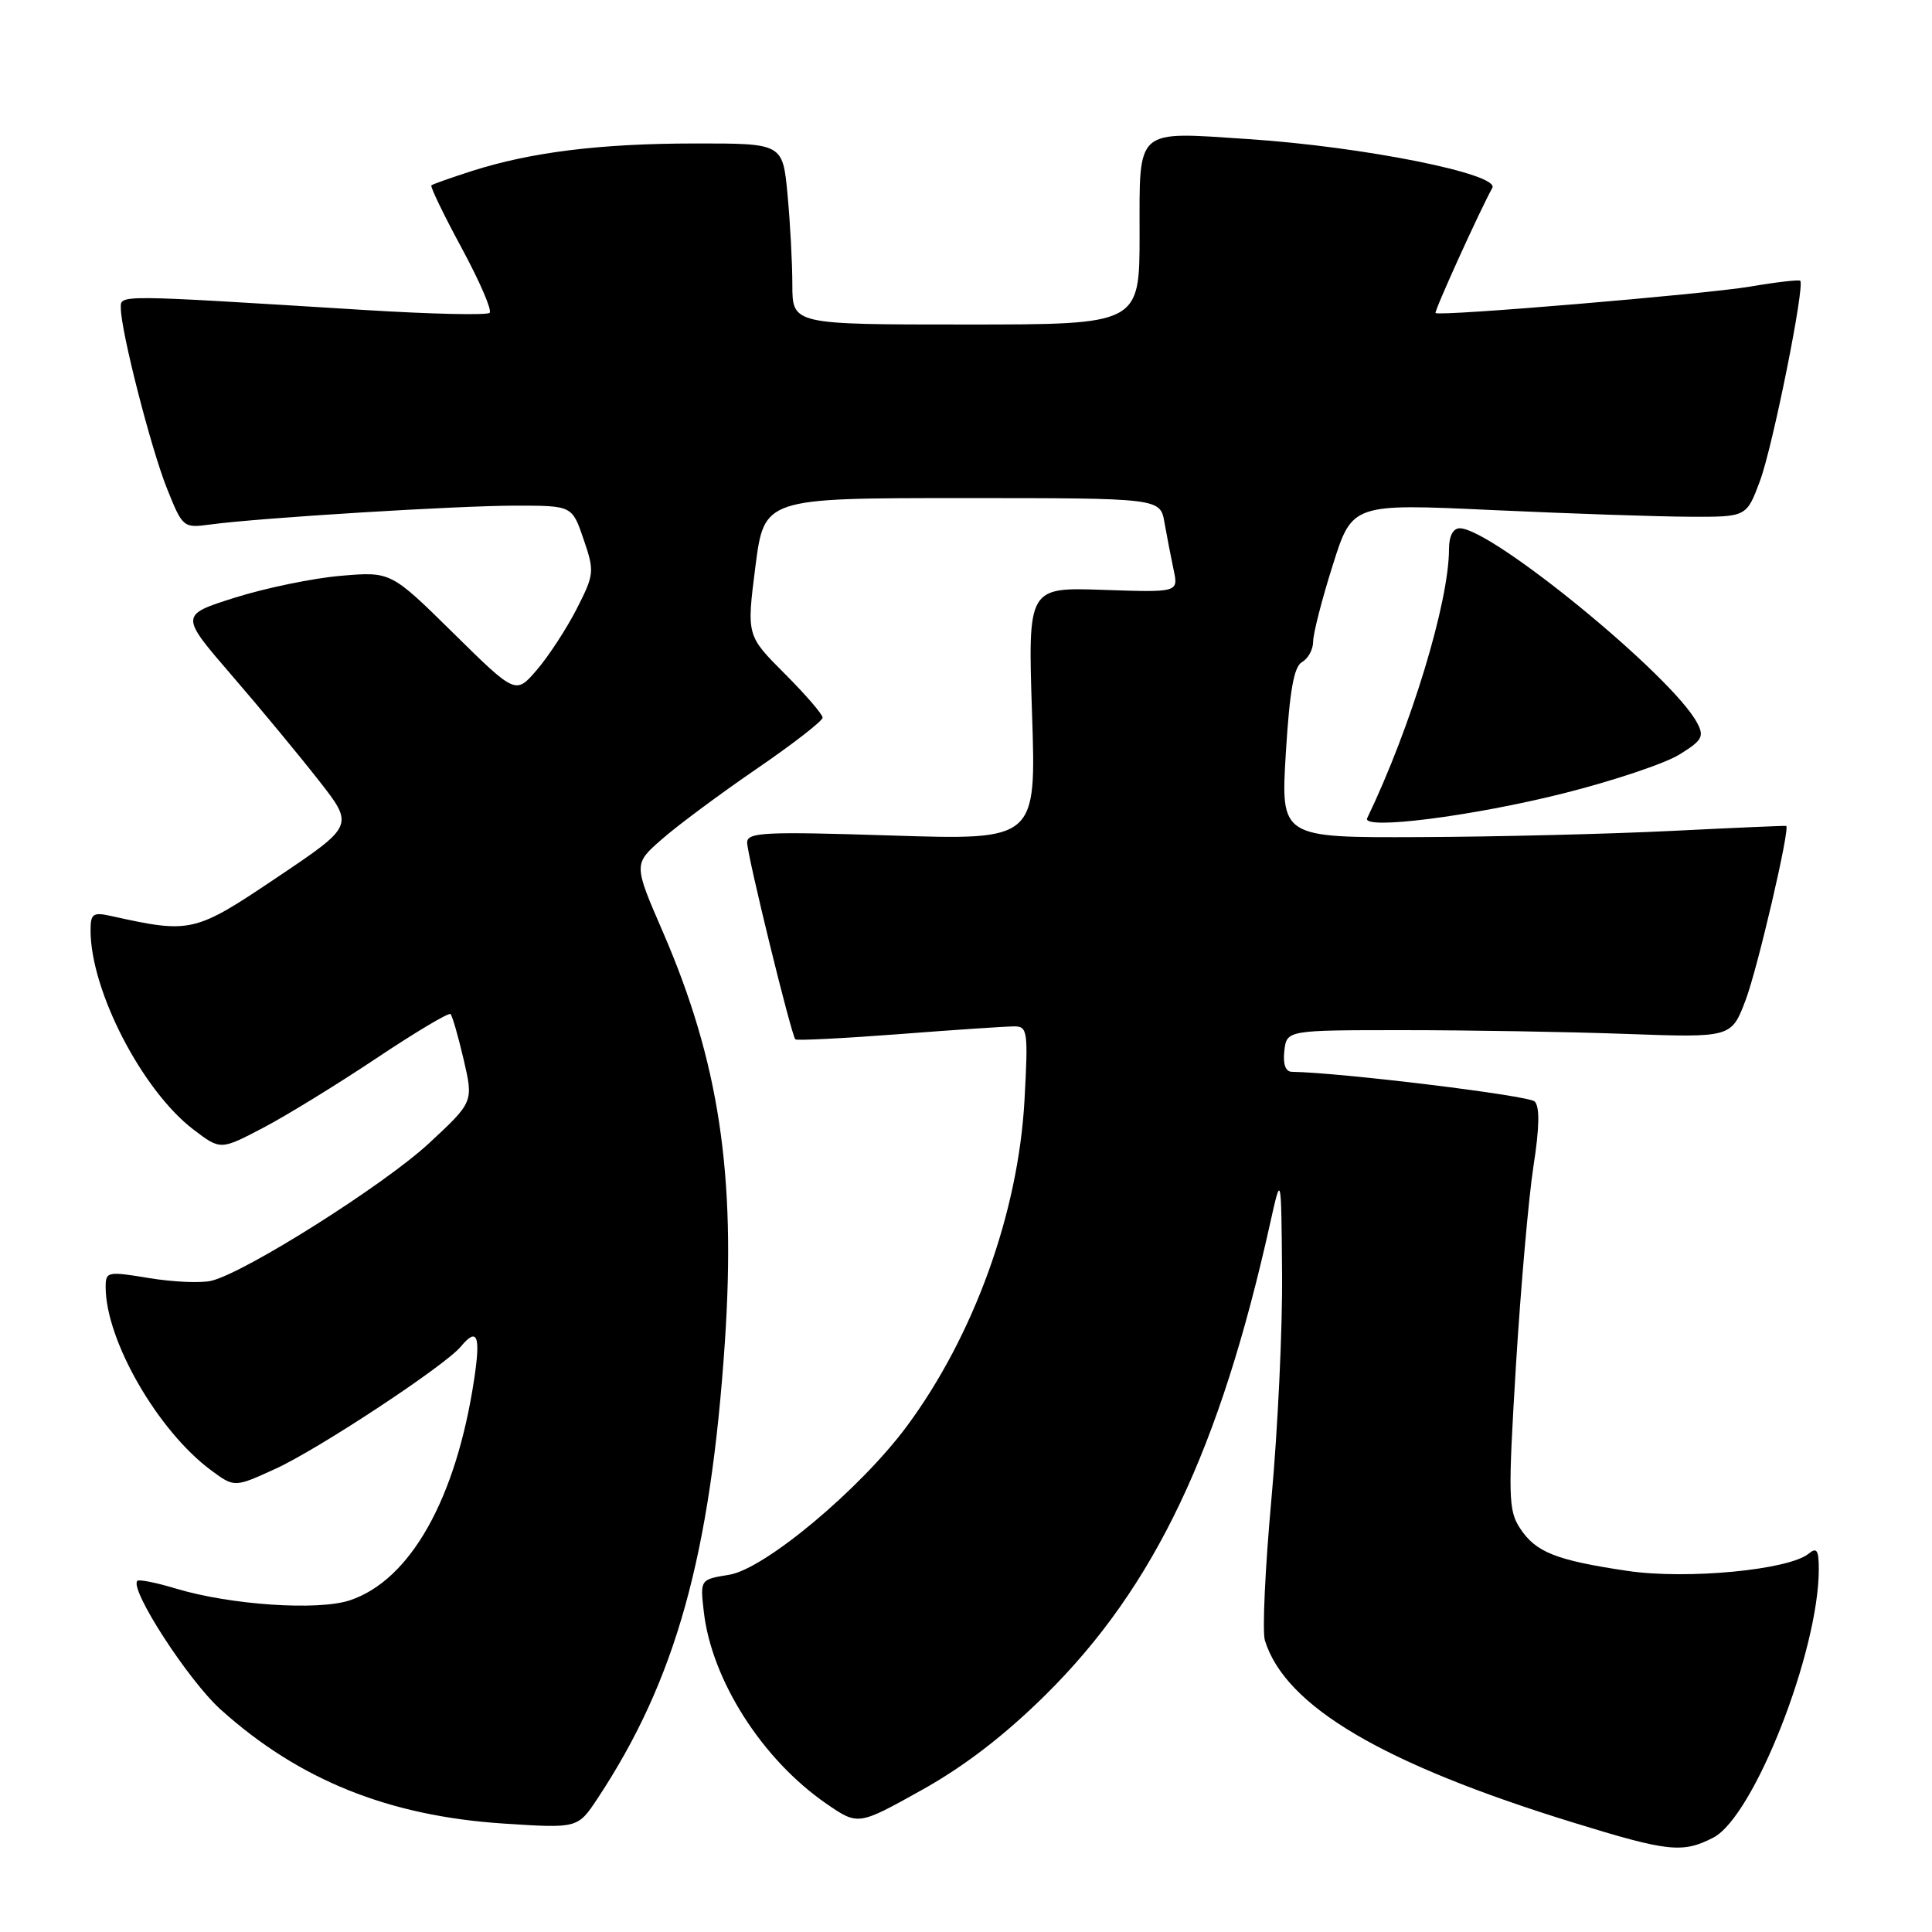 <?xml version="1.0" encoding="UTF-8" standalone="no"?>
<!DOCTYPE svg PUBLIC "-//W3C//DTD SVG 1.1//EN" "http://www.w3.org/Graphics/SVG/1.1/DTD/svg11.dtd" >
<svg xmlns="http://www.w3.org/2000/svg" xmlns:xlink="http://www.w3.org/1999/xlink" version="1.1" viewBox="0 0 256 256">
 <g >
 <path fill="currentColor"
d=" M 227.03 243.49 C 232.39 240.71 241.00 218.81 241.00 207.93 C 241.00 205.40 240.73 204.98 239.67 205.86 C 237.05 208.03 223.51 209.32 215.63 208.15 C 206.16 206.74 203.49 205.68 201.41 202.50 C 199.86 200.14 199.82 198.29 200.87 180.94 C 201.51 170.51 202.56 158.59 203.20 154.47 C 203.99 149.39 204.04 146.64 203.35 145.95 C 202.56 145.16 177.70 142.12 171.18 142.02 C 170.34 142.01 169.98 141.01 170.18 139.25 C 170.50 136.50 170.50 136.50 186.00 136.50 C 194.53 136.50 207.78 136.72 215.46 137.00 C 229.42 137.50 229.42 137.50 231.31 132.50 C 232.90 128.30 237.23 109.69 236.68 109.44 C 236.58 109.39 229.75 109.69 221.50 110.10 C 213.25 110.51 198.22 110.88 188.10 110.92 C 169.70 111.00 169.70 111.00 170.38 99.77 C 170.89 91.48 171.45 88.33 172.53 87.72 C 173.34 87.27 174.00 86.05 174.00 85.00 C 174.00 83.96 175.16 79.42 176.59 74.91 C 179.17 66.72 179.17 66.72 197.84 67.59 C 208.10 68.06 219.86 68.46 223.96 68.47 C 231.43 68.50 231.43 68.50 233.21 63.71 C 234.90 59.18 239.18 37.85 238.54 37.20 C 238.37 37.04 235.37 37.38 231.87 37.98 C 225.86 38.99 190.83 41.94 190.22 41.48 C 189.99 41.31 196.09 27.87 197.74 24.90 C 198.75 23.06 180.70 19.44 165.41 18.43 C 150.31 17.43 151.00 16.83 151.00 31.07 C 151.00 43.00 151.00 43.00 128.00 43.00 C 105.00 43.00 105.00 43.00 104.99 37.75 C 104.99 34.86 104.70 29.46 104.35 25.75 C 103.71 19.00 103.71 19.00 92.11 19.01 C 79.54 19.02 70.36 20.15 62.50 22.67 C 59.75 23.55 57.35 24.40 57.16 24.56 C 56.98 24.71 58.78 28.44 61.16 32.84 C 63.54 37.24 65.22 41.11 64.88 41.45 C 64.55 41.79 57.12 41.62 48.39 41.08 C 15.09 39.02 16.00 39.02 16.01 40.84 C 16.02 43.88 20.00 59.43 22.13 64.74 C 24.20 69.91 24.28 69.98 27.86 69.50 C 34.32 68.62 60.65 67.00 68.34 67.00 C 75.81 67.00 75.81 67.00 77.33 71.46 C 78.79 75.73 78.75 76.10 76.40 80.71 C 75.05 83.34 72.68 86.97 71.14 88.76 C 68.33 92.03 68.33 92.03 60.06 83.88 C 51.79 75.73 51.79 75.73 45.14 76.30 C 41.49 76.61 35.20 77.91 31.16 79.18 C 23.82 81.50 23.82 81.50 30.72 89.50 C 34.52 93.90 39.71 100.18 42.27 103.45 C 46.92 109.40 46.92 109.40 36.71 116.26 C 25.78 123.61 25.31 123.72 14.75 121.38 C 12.31 120.84 12.00 121.06 12.00 123.29 C 12.00 131.26 18.83 144.48 25.63 149.67 C 29.22 152.40 29.22 152.40 34.85 149.45 C 37.95 147.83 44.71 143.67 49.88 140.22 C 55.05 136.77 59.47 134.13 59.70 134.37 C 59.94 134.61 60.72 137.33 61.44 140.41 C 62.74 146.02 62.74 146.02 56.80 151.53 C 50.85 157.03 32.66 168.53 28.05 169.70 C 26.71 170.04 22.99 169.88 19.80 169.36 C 14.24 168.44 14.00 168.48 14.00 170.54 C 14.00 177.60 20.91 189.60 27.98 194.83 C 31.07 197.11 31.07 197.11 36.53 194.61 C 42.20 192.02 58.95 180.97 61.05 178.44 C 63.24 175.81 63.71 176.94 62.83 182.75 C 60.44 198.61 54.37 209.40 46.33 212.06 C 42.10 213.45 30.54 212.67 23.33 210.50 C 20.72 209.71 18.42 209.25 18.20 209.47 C 17.11 210.55 24.96 222.68 29.25 226.53 C 39.61 235.85 51.47 240.63 66.72 241.63 C 76.55 242.27 76.55 242.27 79.17 238.32 C 89.53 222.66 94.14 206.14 96.05 177.83 C 97.54 155.64 95.28 140.68 87.84 123.50 C 83.94 114.50 83.94 114.50 87.67 111.23 C 89.71 109.43 95.35 105.24 100.19 101.92 C 105.04 98.60 109.00 95.53 109.00 95.09 C 109.00 94.65 106.73 92.02 103.96 89.25 C 98.93 84.21 98.93 84.21 100.09 75.11 C 101.26 66.00 101.26 66.00 127.50 66.00 C 153.74 66.00 153.74 66.00 154.30 69.25 C 154.62 71.04 155.16 73.85 155.51 75.50 C 156.15 78.50 156.15 78.50 146.18 78.16 C 136.20 77.82 136.20 77.82 136.75 94.57 C 137.31 111.32 137.31 111.32 118.15 110.71 C 101.30 110.17 99.00 110.28 99.00 111.64 C 99.00 113.30 104.85 137.18 105.39 137.72 C 105.57 137.90 111.74 137.59 119.11 137.03 C 126.47 136.46 133.35 136.00 134.40 136.00 C 136.16 136.00 136.25 136.66 135.75 145.79 C 134.93 160.71 129.04 177.00 120.14 189.01 C 113.95 197.35 101.34 207.89 96.64 208.66 C 92.77 209.29 92.77 209.29 93.25 213.50 C 94.27 222.60 101.00 233.15 109.50 239.00 C 113.70 241.89 113.70 241.89 122.10 237.21 C 127.76 234.06 133.14 229.93 138.60 224.52 C 153.00 210.25 161.64 192.09 168.32 162.00 C 169.77 155.50 169.77 155.50 169.88 168.73 C 169.95 176.01 169.31 189.46 168.47 198.62 C 167.64 207.77 167.24 216.22 167.61 217.38 C 170.31 226.09 183.23 233.72 208.50 241.51 C 221.04 245.38 222.96 245.59 227.03 243.49 Z  M 207.30 105.09 C 213.77 103.46 220.63 101.16 222.53 99.98 C 225.57 98.10 225.85 97.59 224.86 95.75 C 221.55 89.55 197.67 70.00 193.42 70.00 C 192.54 70.00 192.00 71.05 192.00 72.75 C 192.00 79.78 186.96 96.35 181.16 108.41 C 180.38 110.03 195.15 108.16 207.30 105.09 Z "/>
</g>
</svg>